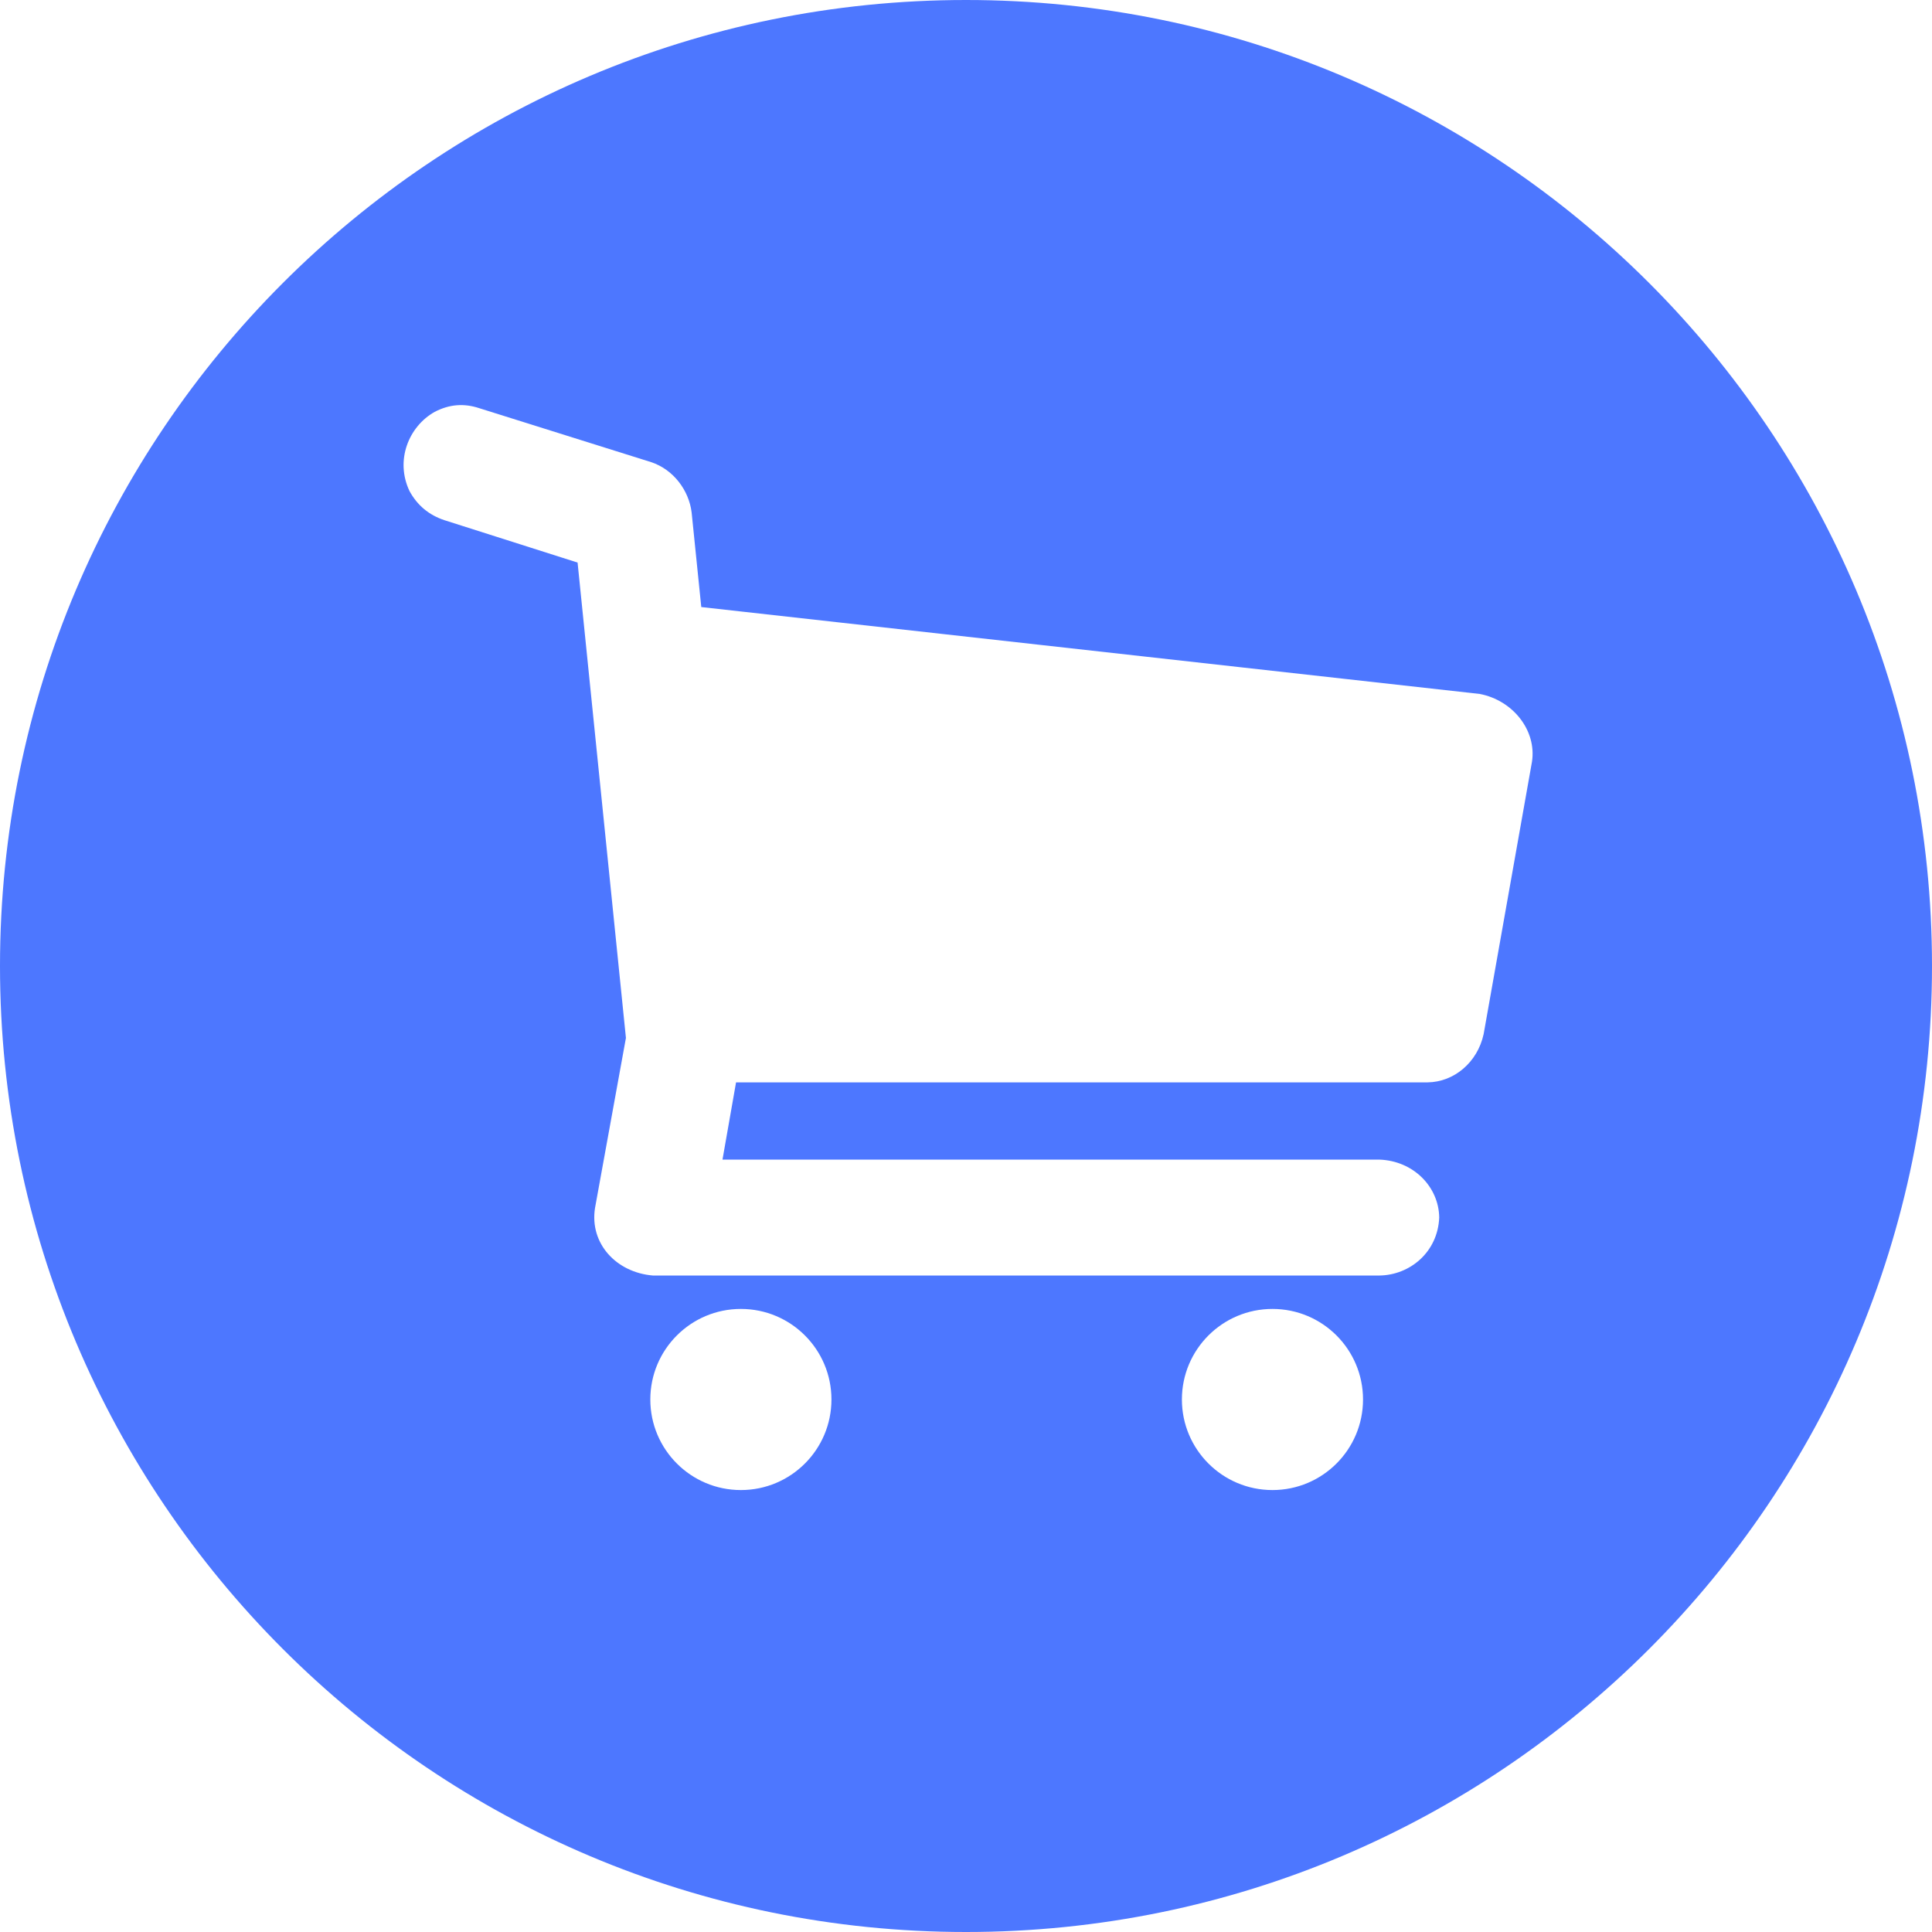 <svg width="48" height="48" viewBox="0 0 48 48" fill="none" xmlns="http://www.w3.org/2000/svg">
<path d="M24 0C10.745 0 0 10.745 0 24C0 37.255 10.745 48 24 48C37.255 48 48 37.255 48 24C48 10.745 37.255 0 24 0ZM11.903 10.14L16.175 11.481C16.74 11.667 17.117 12.192 17.183 12.729L17.423 15.082L36.765 17.241C37.595 17.402 38.179 18.152 38.062 18.923L36.861 25.69C36.708 26.398 36.122 26.883 35.47 26.891H18.287L17.95 28.81H34.269C35.122 28.84 35.747 29.49 35.757 30.249C35.721 31.114 35.024 31.681 34.269 31.69H16.222C15.311 31.615 14.643 30.894 14.783 30.012L15.551 25.787L14.35 13.977L11.039 12.923C10.655 12.795 10.367 12.554 10.175 12.202C9.812 11.441 10.151 10.598 10.799 10.233C11.169 10.041 11.53 10.017 11.903 10.14ZM18.407 32.52C19.65 32.52 20.657 33.527 20.657 34.77C20.657 36.012 19.65 37.02 18.407 37.02C17.165 37.02 16.157 36.012 16.157 34.77C16.157 33.527 17.165 32.52 18.407 32.52ZM31.614 32.52C32.857 32.52 33.864 33.527 33.864 34.77C33.864 36.012 32.857 37.02 31.614 37.02C30.372 37.02 29.364 36.012 29.364 34.77C29.364 33.527 30.372 32.52 31.614 32.52Z" fill="#4D77FF"/>
</svg>
